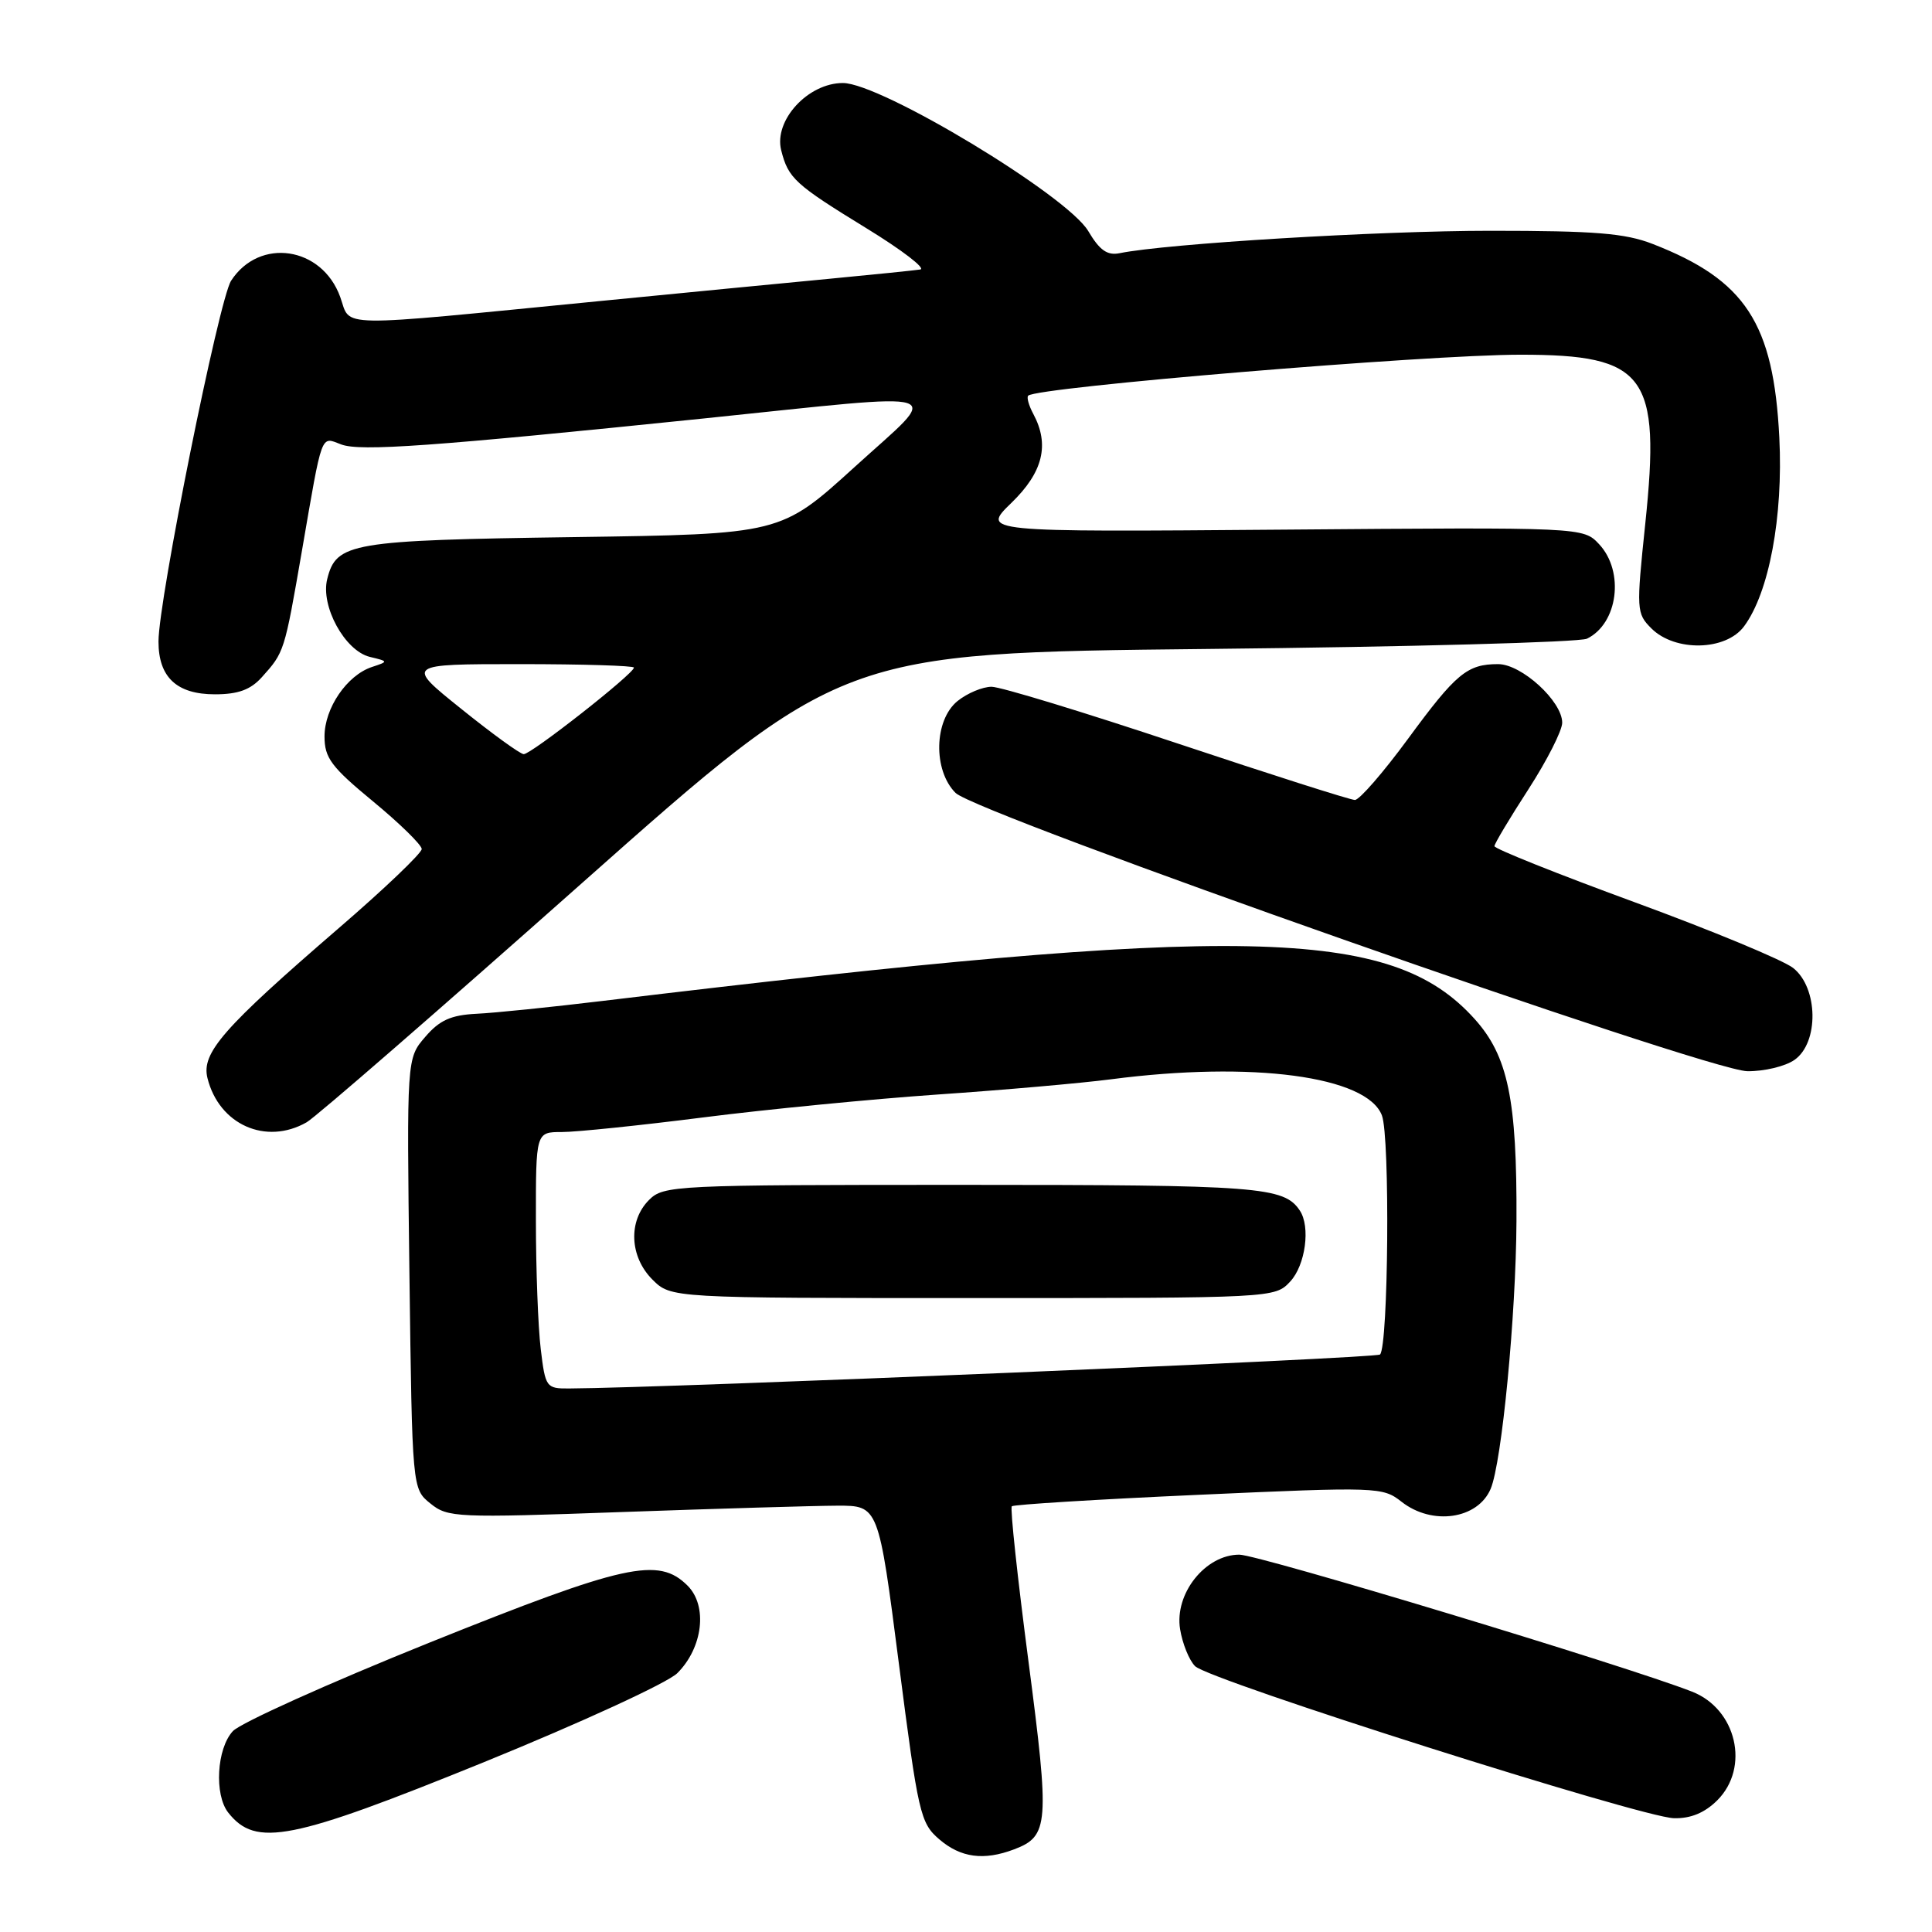 <?xml version="1.0" encoding="UTF-8" standalone="no"?>
<!DOCTYPE svg PUBLIC "-//W3C//DTD SVG 1.1//EN" "http://www.w3.org/Graphics/SVG/1.1/DTD/svg11.dtd" >
<svg xmlns="http://www.w3.org/2000/svg" xmlns:xlink="http://www.w3.org/1999/xlink" version="1.1" viewBox="0 0 256 256">
 <g >
 <path fill="currentColor"
d=" M 134.37 245.05 C 138.98 243.30 139.10 241.74 136.28 220.16 C 134.83 209.09 133.83 199.83 134.07 199.59 C 134.31 199.36 145.45 198.67 158.83 198.07 C 182.55 197.00 183.22 197.03 185.71 198.99 C 189.77 202.18 195.81 201.31 197.52 197.28 C 199.00 193.78 200.88 174.27 200.94 161.80 C 201.02 145.67 199.82 139.91 195.36 134.98 C 184.34 122.78 164.90 122.38 80.00 132.61 C 73.12 133.44 65.54 134.22 63.14 134.33 C 59.75 134.50 58.24 135.18 56.34 137.40 C 53.89 140.24 53.89 140.24 54.25 168.76 C 54.62 197.28 54.62 197.28 57.03 199.22 C 59.33 201.09 60.46 201.14 82.47 200.35 C 95.14 199.90 107.95 199.52 110.95 199.51 C 116.41 199.50 116.41 199.50 119.11 220.47 C 121.67 240.34 121.94 241.56 124.46 243.72 C 127.30 246.16 130.36 246.57 134.37 245.05 Z  M 64.09 233.51 C 77.01 228.25 88.47 222.98 89.75 221.70 C 93.14 218.32 93.79 212.79 91.11 210.11 C 87.25 206.25 82.85 207.23 56.82 217.69 C 43.56 223.03 31.88 228.29 30.86 229.38 C 28.71 231.69 28.37 237.82 30.25 240.19 C 33.91 244.81 38.53 243.89 64.09 233.51 Z  M 227.55 238.55 C 231.90 234.20 230.10 226.45 224.20 224.15 C 215.52 220.75 166.76 206.00 164.22 206.00 C 159.71 206.00 155.60 211.17 156.37 215.88 C 156.68 217.79 157.57 220.00 158.36 220.78 C 160.21 222.64 217.49 240.82 221.80 240.92 C 224.03 240.98 225.88 240.21 227.55 238.55 Z  M 40.63 148.71 C 41.81 148.05 58.23 133.78 77.13 117.00 C 111.50 86.50 111.50 86.50 160.00 85.99 C 186.68 85.72 209.30 85.10 210.28 84.63 C 214.39 82.63 215.28 75.75 211.90 72.12 C 209.79 69.86 209.79 69.86 169.91 70.18 C 130.03 70.50 130.03 70.50 134.02 66.63 C 138.21 62.57 139.10 58.93 136.92 54.85 C 136.32 53.74 136.02 52.65 136.24 52.43 C 137.37 51.30 189.05 47.00 201.48 47.00 C 218.10 47.00 220.07 49.68 218.01 69.36 C 216.81 80.84 216.83 81.28 218.82 83.27 C 221.95 86.39 228.68 86.25 231.09 83.00 C 234.41 78.54 236.29 68.48 235.77 58.00 C 235.01 42.81 231.28 37.11 219.00 32.33 C 215.34 30.90 211.32 30.58 197.50 30.58 C 182.63 30.58 154.59 32.28 148.35 33.55 C 146.72 33.88 145.70 33.16 144.20 30.62 C 141.42 25.91 116.72 11.00 111.69 11.00 C 107.06 11.00 102.52 15.95 103.51 19.90 C 104.45 23.63 105.31 24.42 114.80 30.24 C 119.52 33.13 122.72 35.59 121.94 35.71 C 121.15 35.83 115.78 36.38 110.00 36.93 C 104.22 37.48 90.50 38.81 79.50 39.89 C 43.72 43.40 46.56 43.45 45.08 39.35 C 42.66 32.65 34.37 31.42 30.62 37.20 C 29.02 39.68 21.00 79.51 21.00 85.00 C 21.00 89.74 23.42 92.00 28.48 92.00 C 31.54 92.00 33.19 91.40 34.68 89.75 C 37.68 86.41 37.68 86.43 40.01 72.97 C 42.76 57.04 42.46 57.85 45.21 58.89 C 47.73 59.84 57.19 59.16 93.24 55.45 C 126.86 51.98 124.84 51.33 113.23 61.89 C 103.45 70.78 103.45 70.78 75.97 71.17 C 46.46 71.59 44.56 71.91 43.36 76.72 C 42.45 80.31 45.69 86.23 49.00 87.04 C 51.49 87.64 51.49 87.65 49.28 88.38 C 45.97 89.48 43.00 93.83 43.00 97.58 C 43.00 100.43 43.89 101.62 49.43 106.19 C 52.97 109.11 55.87 111.95 55.88 112.50 C 55.88 113.05 50.93 117.78 44.87 123.00 C 29.55 136.22 26.66 139.52 27.49 142.85 C 29.02 149.02 35.23 151.79 40.63 148.71 Z  M 237.78 140.44 C 241.04 138.16 240.93 130.88 237.60 128.26 C 236.28 127.22 226.83 123.30 216.60 119.55 C 206.37 115.80 198.01 112.46 198.02 112.12 C 198.03 111.78 200.06 108.39 202.52 104.59 C 204.98 100.78 207.00 96.81 207.00 95.76 C 207.00 92.92 201.62 88.00 198.51 88.00 C 194.41 88.00 192.94 89.22 186.56 97.91 C 183.29 102.36 180.13 106.00 179.53 106.00 C 178.94 106.00 168.35 102.62 156.00 98.50 C 143.65 94.38 132.58 91.00 131.39 91.00 C 130.20 91.00 128.17 91.85 126.88 92.89 C 123.76 95.42 123.62 102.06 126.61 105.06 C 129.43 107.87 226.09 141.85 231.53 141.94 C 233.74 141.97 236.56 141.30 237.78 140.44 Z  M 71.65 178.75 C 71.30 175.86 71.01 168.21 71.01 161.75 C 71.00 150.00 71.00 150.00 74.46 150.00 C 76.37 150.00 84.80 149.13 93.21 148.06 C 101.62 146.99 115.58 145.63 124.23 145.03 C 132.88 144.44 143.23 143.53 147.23 143.01 C 165.95 140.57 181.14 142.60 183.11 147.80 C 184.20 150.65 183.97 178.37 182.86 179.48 C 182.35 179.98 88.67 183.91 75.39 183.98 C 72.38 184.00 72.26 183.83 71.65 178.75 Z  M 170.96 169.81 C 172.98 167.64 173.67 162.55 172.23 160.40 C 170.13 157.25 166.86 157.00 127.57 157.00 C 89.33 157.00 87.93 157.07 86.00 159.00 C 83.22 161.78 83.42 166.52 86.45 169.55 C 88.91 172.00 88.91 172.00 128.92 172.00 C 168.78 172.00 168.93 171.99 170.96 169.81 Z  M 61.12 93.93 C 53.73 88.00 53.73 88.00 68.87 88.00 C 77.19 88.00 84.00 88.21 84.00 88.46 C 84.00 89.26 70.32 100.00 69.39 99.93 C 68.90 99.90 65.18 97.20 61.12 93.93 Z "/>
</g>
</svg>